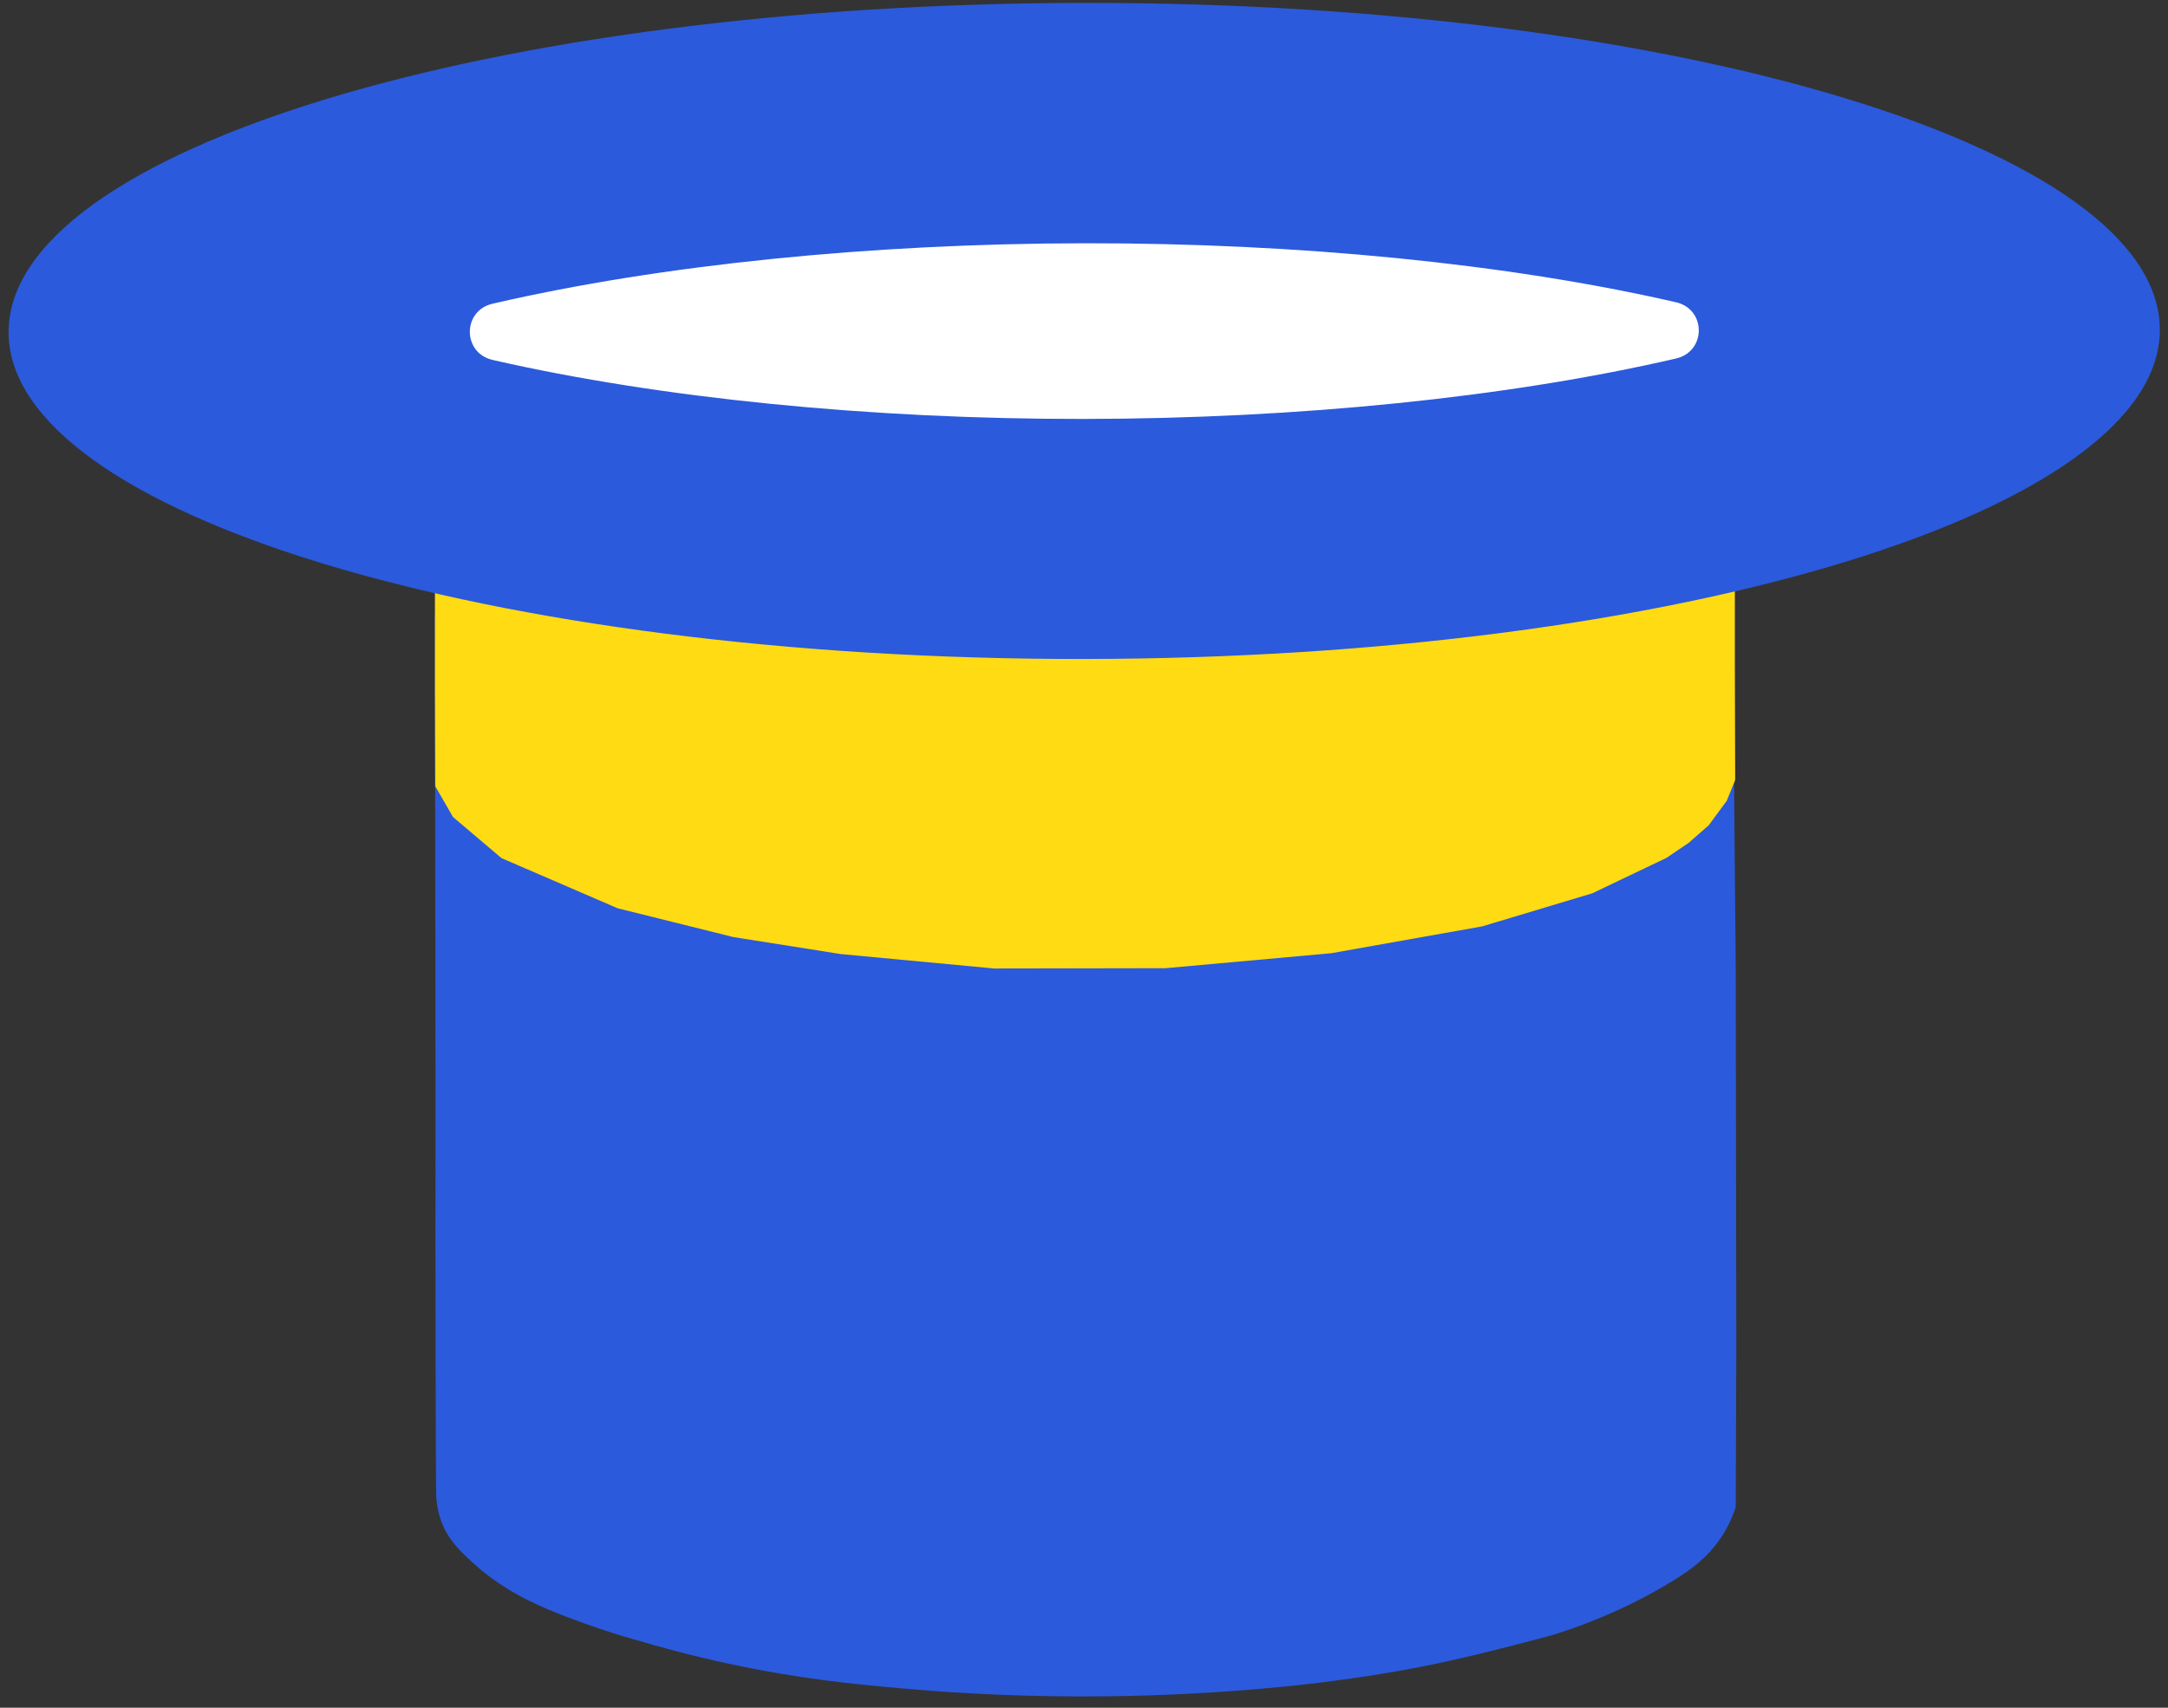 <svg width="165" height="130" viewBox="0 0 165 130" fill="none" xmlns="http://www.w3.org/2000/svg">
<rect x="0" y="0" width="165" height="130" fill="#333333" stroke="none"/>
<path d="M131.991 47.153L82.547 46.955L33.102 46.758L33.146 83.789C33.124 99.685 33.168 111.261 33.19 113.563C33.19 113.914 33.213 114.791 33.589 115.822C34.12 117.247 35.028 118.08 36.025 119.001C38.593 121.347 41.494 122.443 43.11 123.079C45.258 123.89 47.008 124.46 48.447 124.855C50.174 125.359 52.521 126.017 55.377 126.631C60.847 127.815 65.032 128.209 68.774 128.538C73.202 128.933 78.428 129.196 84.318 129.13C93.308 129.02 99.995 128.165 101.722 127.924C108.343 127.047 112.174 126.039 117.709 124.592C117.709 124.592 122.758 123.254 127.74 120.075C128.847 119.373 130.264 118.321 131.283 116.567C131.704 115.844 131.947 115.186 132.102 114.725L132.146 102.601L132.102 73.594L131.947 56.58L131.991 47.153Z" fill="#2B5ADC"/>
<path d="M132.058 59.386V58.816L132.035 50.747V43.994L122.802 45.858L109.007 47.765L93.64 48.883L80.088 49.125L67.113 48.708L51.923 47.349L40.674 45.66L33.102 44.126V52.391L33.124 59.846L34.474 62.192L38.172 65.327L47.007 69.142L55.82 71.335L63.991 72.628L75.66 73.725L88.702 73.703L101.323 72.562L112.793 70.523L121.186 68.002L126.832 65.305L128.515 64.165L130.043 62.828L131.415 60.964" fill="#FFDB13"/>
<path d="M0.654 25.297C0.637 11.505 37.273 0.277 82.484 0.22C127.695 0.162 164.36 11.296 164.378 25.088C164.396 38.88 127.76 50.107 82.549 50.165C37.338 50.223 0.672 39.089 0.654 25.297Z" fill="#2B5ADC"/>
<path d="M82.524 31.892C98.799 31.87 114.764 30.248 127.474 27.31C127.496 27.31 127.54 27.288 127.562 27.288C129.865 26.762 129.865 23.539 127.562 23.012C127.54 23.012 127.496 22.991 127.474 22.991C114.764 20.075 98.799 18.496 82.524 18.518C66.249 18.54 50.284 20.162 37.574 23.1C37.552 23.1 37.508 23.122 37.486 23.122C35.183 23.648 35.183 26.871 37.486 27.397C37.508 27.397 37.552 27.419 37.574 27.419C50.284 30.313 66.249 31.914 82.524 31.892Z" fill="white"/>
</svg>
